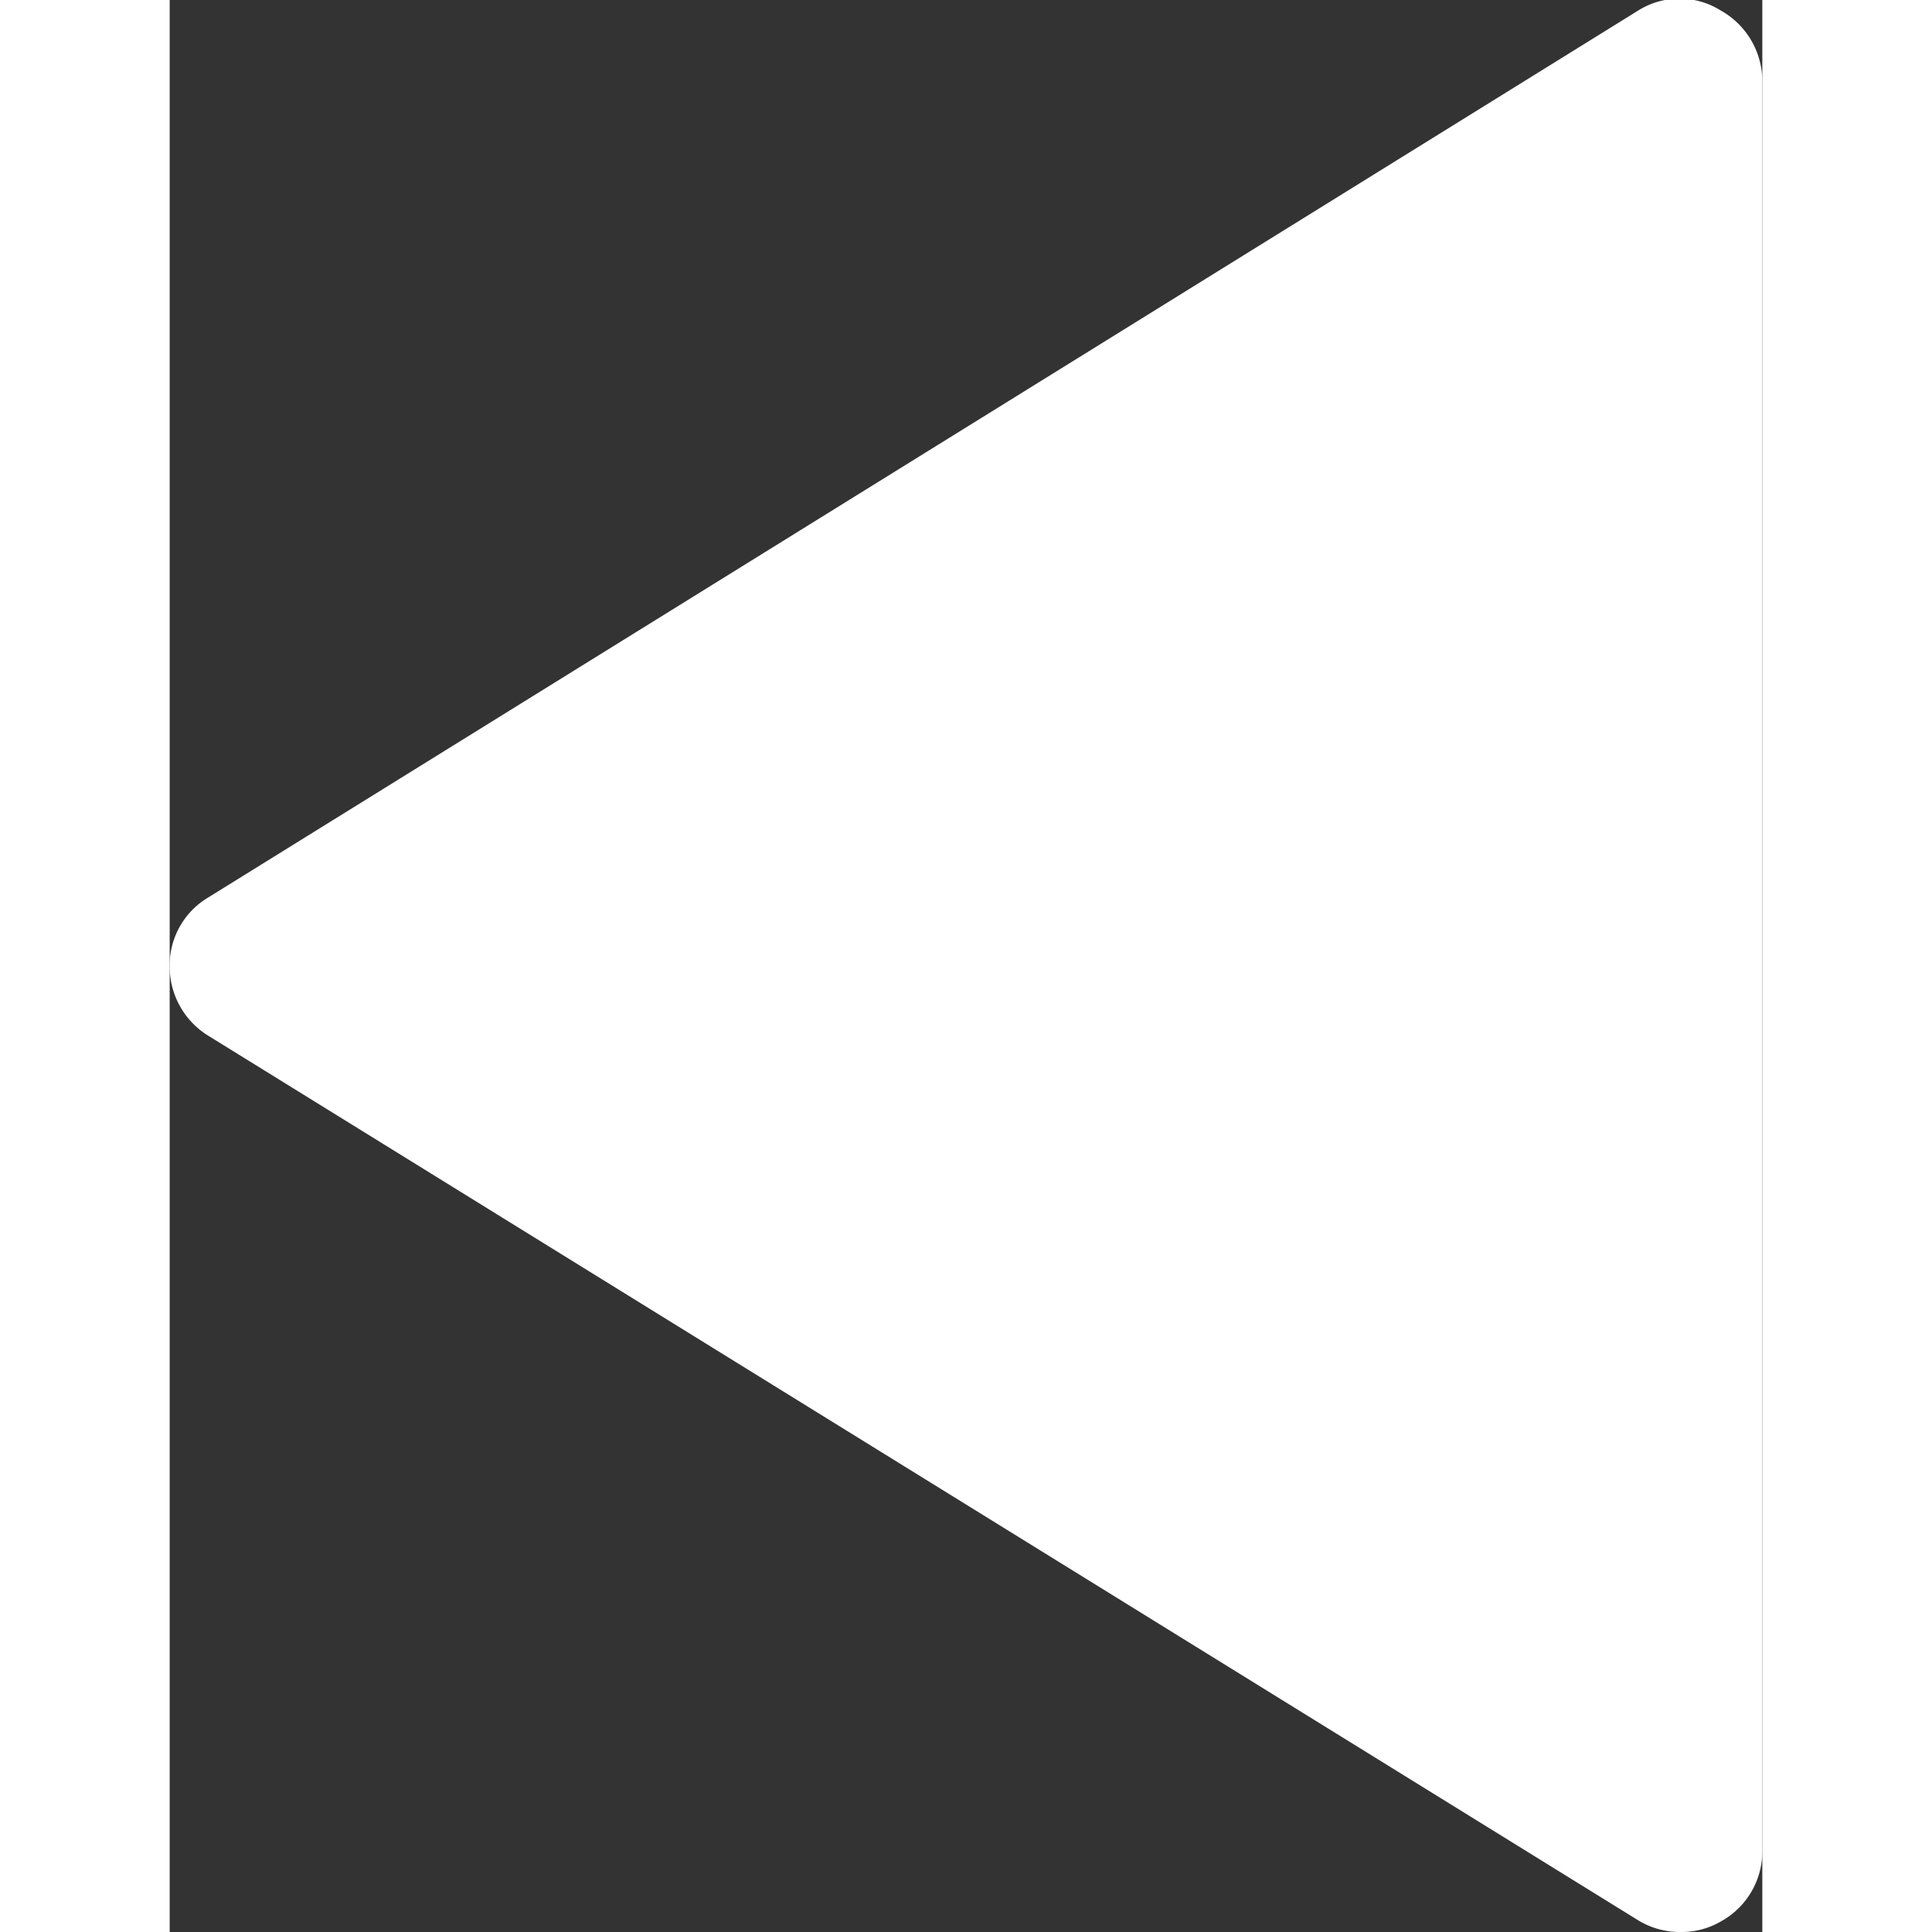 <svg xmlns="http://www.w3.org/2000/svg" width="30" height="30" viewBox="0 0 13.75 16.68">
  <rect x="0" y="0" width="13.75" height="16.68" fill="#333333" stroke="none"/>
  <defs>
    <style>
      .cls-1 {
        fill: #fff;
      }
    </style>
  </defs>
  <title>CaretLeft</title>
  <g id="Layer_2" data-name="Layer 2">
    <g id="Layer_1-2" data-name="Layer 1">
      <path class="cls-1" d="M13.39.09a.67.67,0,0,0-.71,0L.33,7.75A.68.68,0,0,0,0,8.34a.7.7,0,0,0,.33.6l12.35,7.64a.69.69,0,0,0,.37.1.67.67,0,0,0,.34-.09.69.69,0,0,0,.36-.61V.7A.7.7,0,0,0,13.39.09Z"/>
    </g>
  </g>
</svg>
